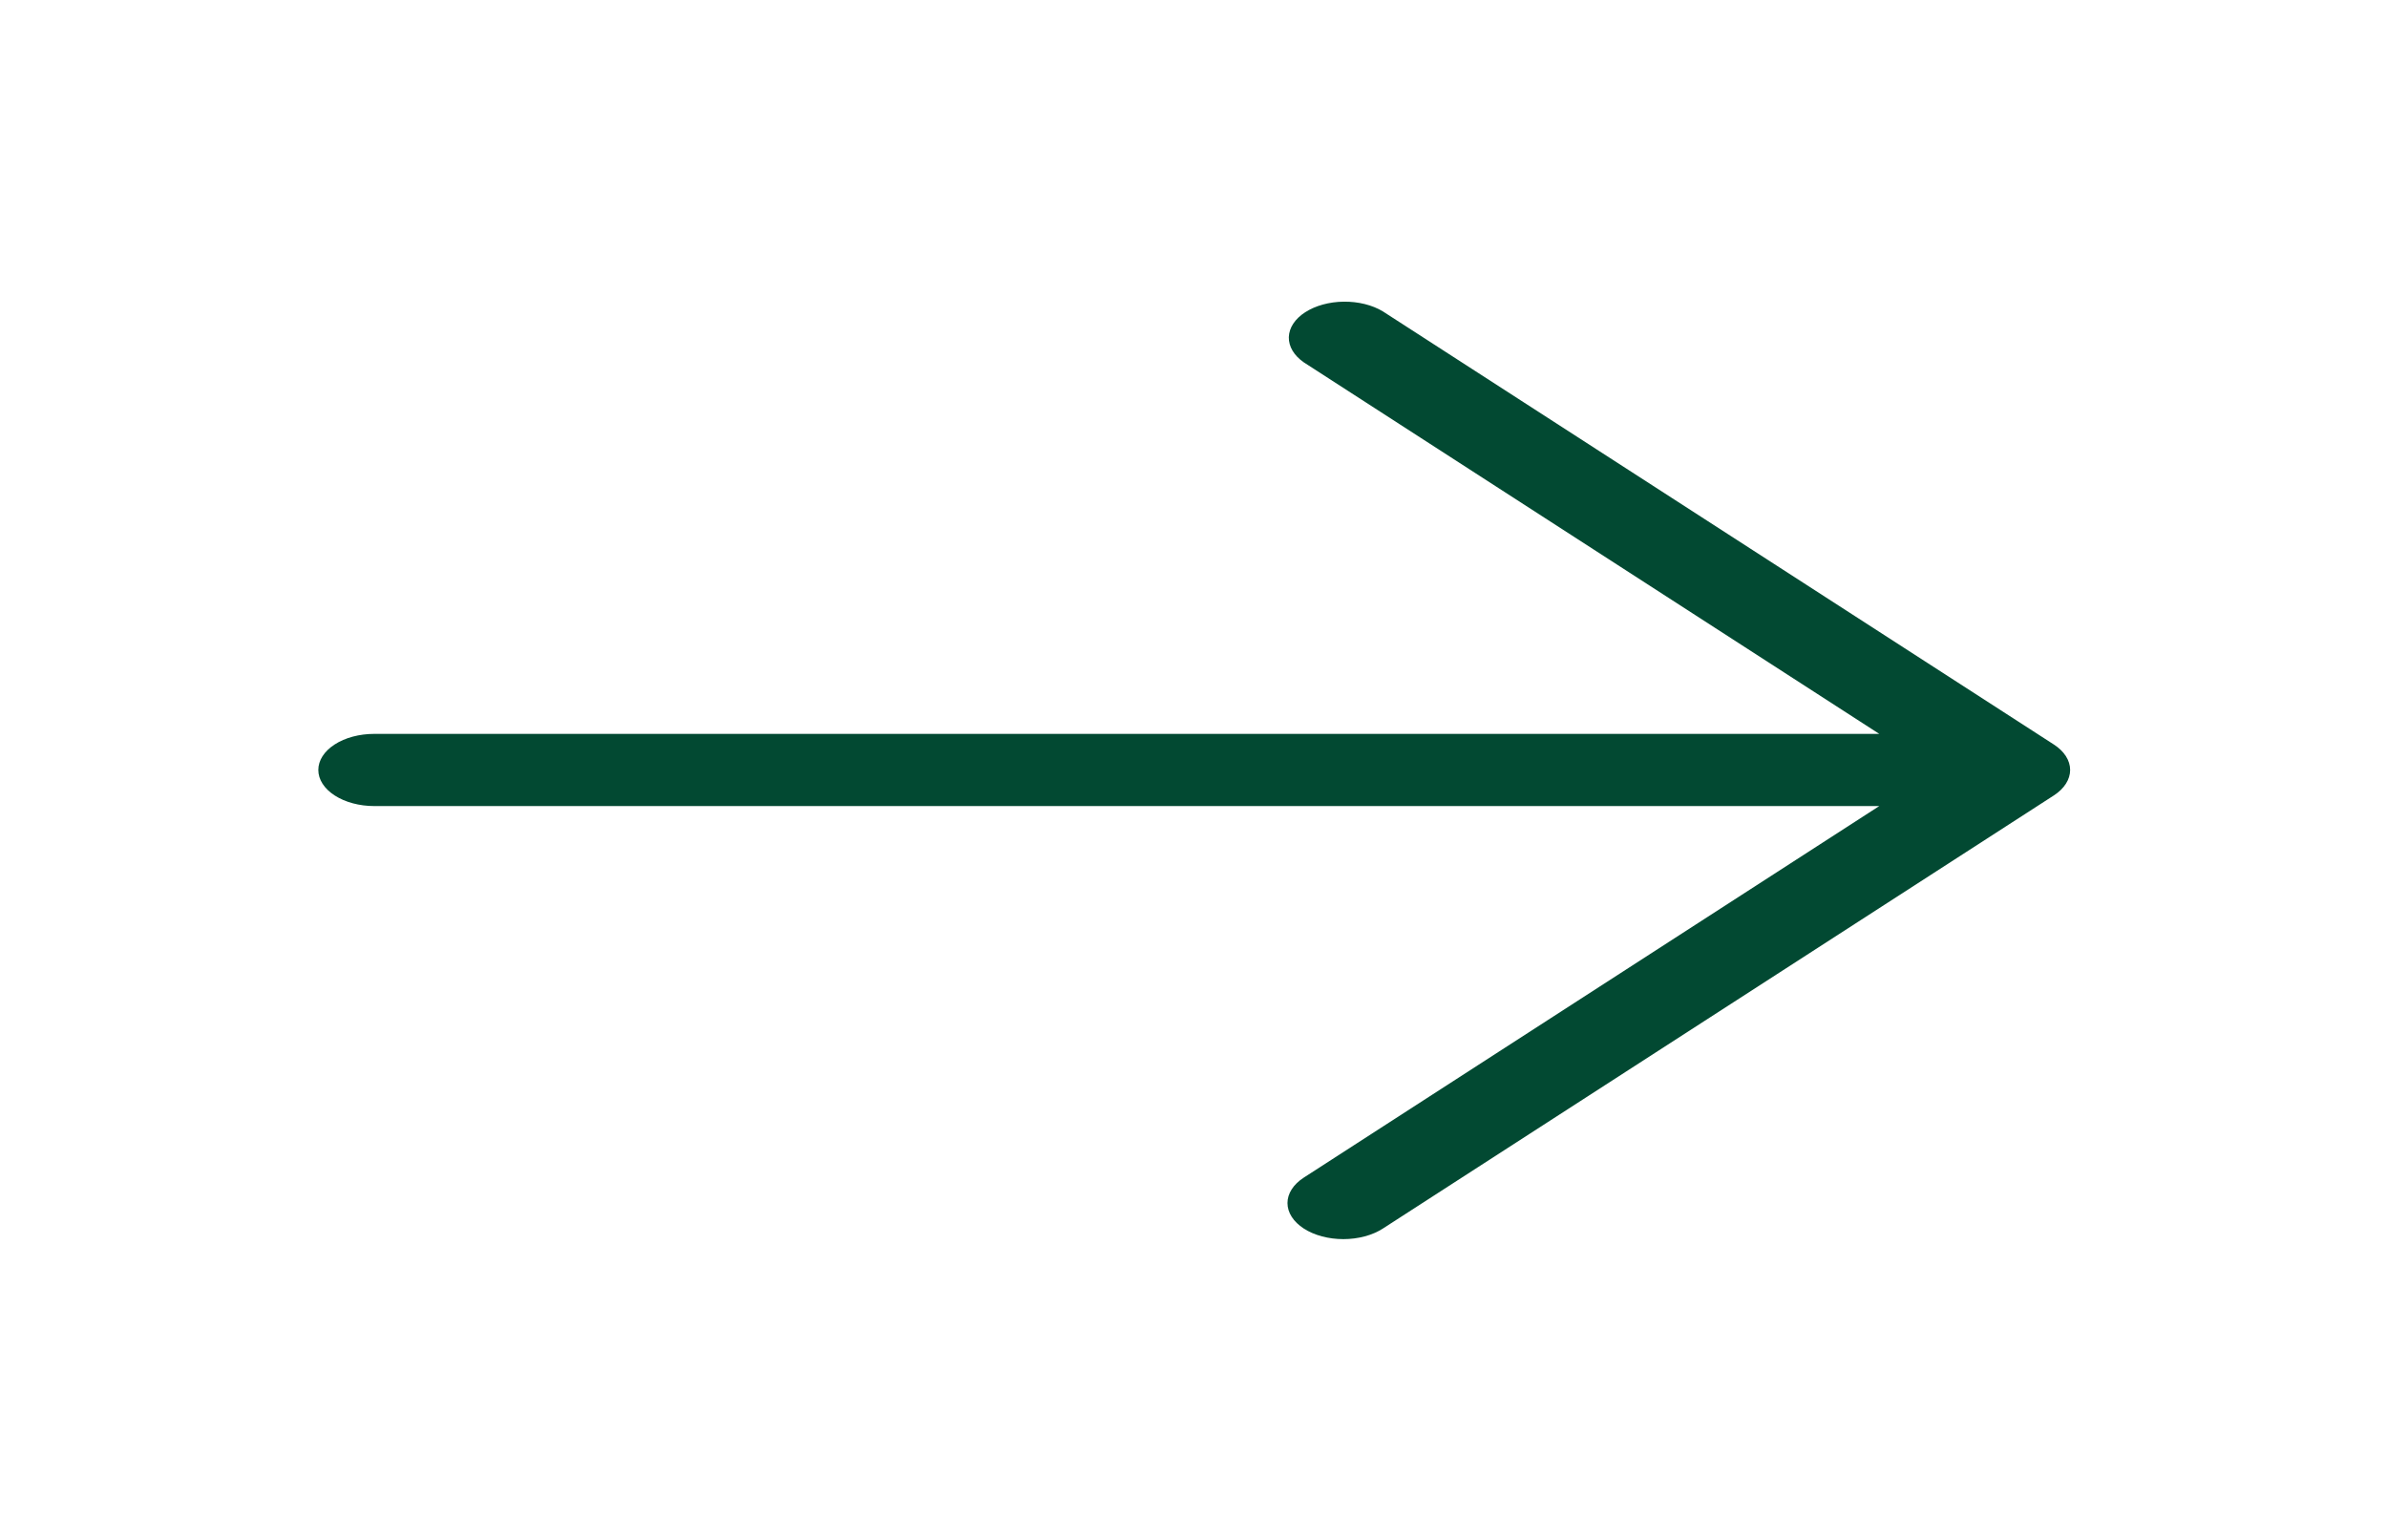 <svg width="62" height="40" viewBox="0 0 62 40" fill="none" xmlns="http://www.w3.org/2000/svg">
<g clip-path="url(#clip0_367_139)">
<path d="M33.866 31.913C33.594 31.737 33.441 31.498 33.441 31.25C33.441 31.002 33.594 30.763 33.866 30.588L48.812 20.938L9.721 20.938C9.335 20.938 8.966 20.839 8.694 20.663C8.421 20.487 8.268 20.249 8.268 20C8.268 19.751 8.421 19.513 8.694 19.337C8.966 19.161 9.335 19.063 9.721 19.063L48.812 19.063L33.866 9.413C33.609 9.235 33.47 9 33.476 8.757C33.483 8.514 33.635 8.282 33.901 8.111C34.168 7.939 34.526 7.84 34.903 7.836C35.279 7.832 35.643 7.922 35.918 8.088L53.345 19.338C53.617 19.513 53.77 19.752 53.77 20C53.77 20.248 53.617 20.487 53.345 20.663L35.918 31.913C35.646 32.088 35.277 32.187 34.892 32.187C34.507 32.187 34.138 32.088 33.866 31.913Z" fill="#024932"/>
</g>
<defs>
<clipPath id="clip0_367_139">
<rect width="40" height="61.961" fill="white" transform="matrix(0 1 -1 0 62 0)"/>
</clipPath>
</defs>
</svg>
